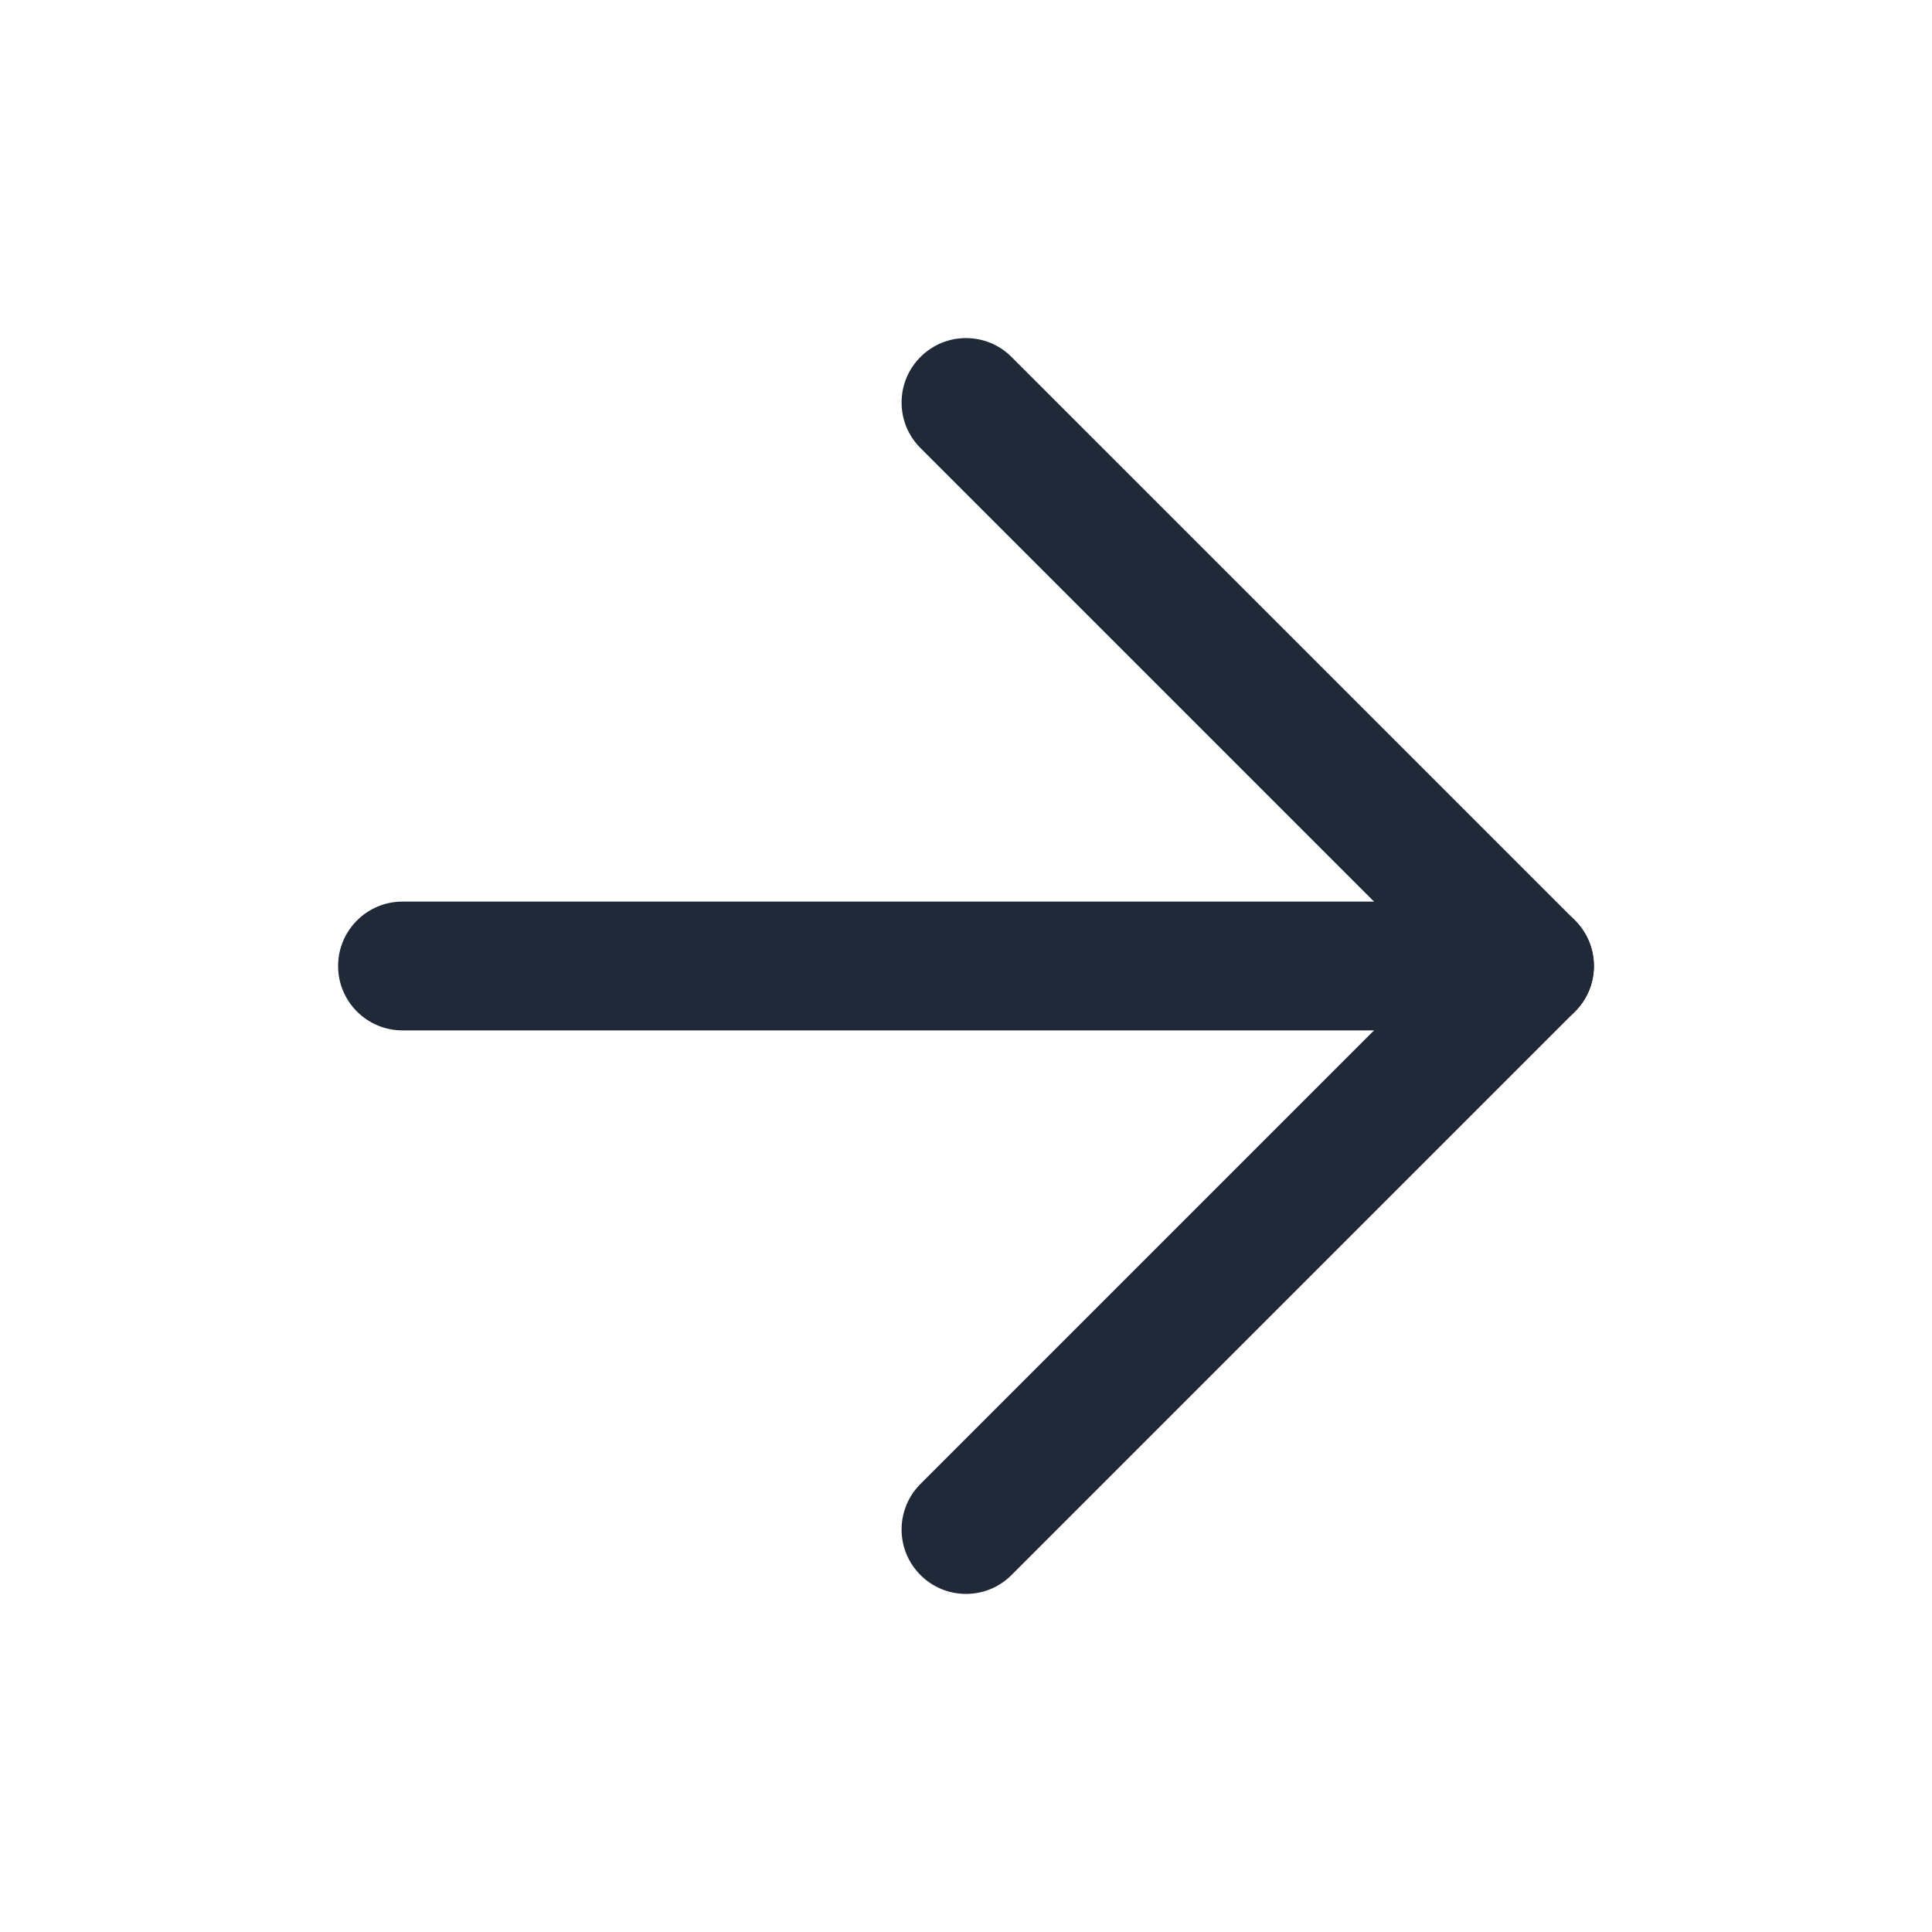 <svg width="30" height="30" viewBox="0 0 30 30" fill="none" xmlns="http://www.w3.org/2000/svg">
<path fill-rule="evenodd" clip-rule="evenodd" d="M5.25 15C5.25 14.448 5.698 14 6.25 14H23.75C24.302 14 24.75 14.448 24.75 15C24.75 15.552 24.302 16 23.75 16H6.25C5.698 16 5.25 15.552 5.25 15Z" fill="#1F2937"/>
<path fill-rule="evenodd" clip-rule="evenodd" d="M14.293 5.543C14.683 5.152 15.317 5.152 15.707 5.543L24.457 14.293C24.848 14.683 24.848 15.316 24.457 15.707L15.707 24.457C15.317 24.848 14.683 24.848 14.293 24.457C13.902 24.067 13.902 23.433 14.293 23.043L22.336 15L14.293 6.957C13.902 6.567 13.902 5.933 14.293 5.543Z" fill="#1F2937"/>
</svg>
